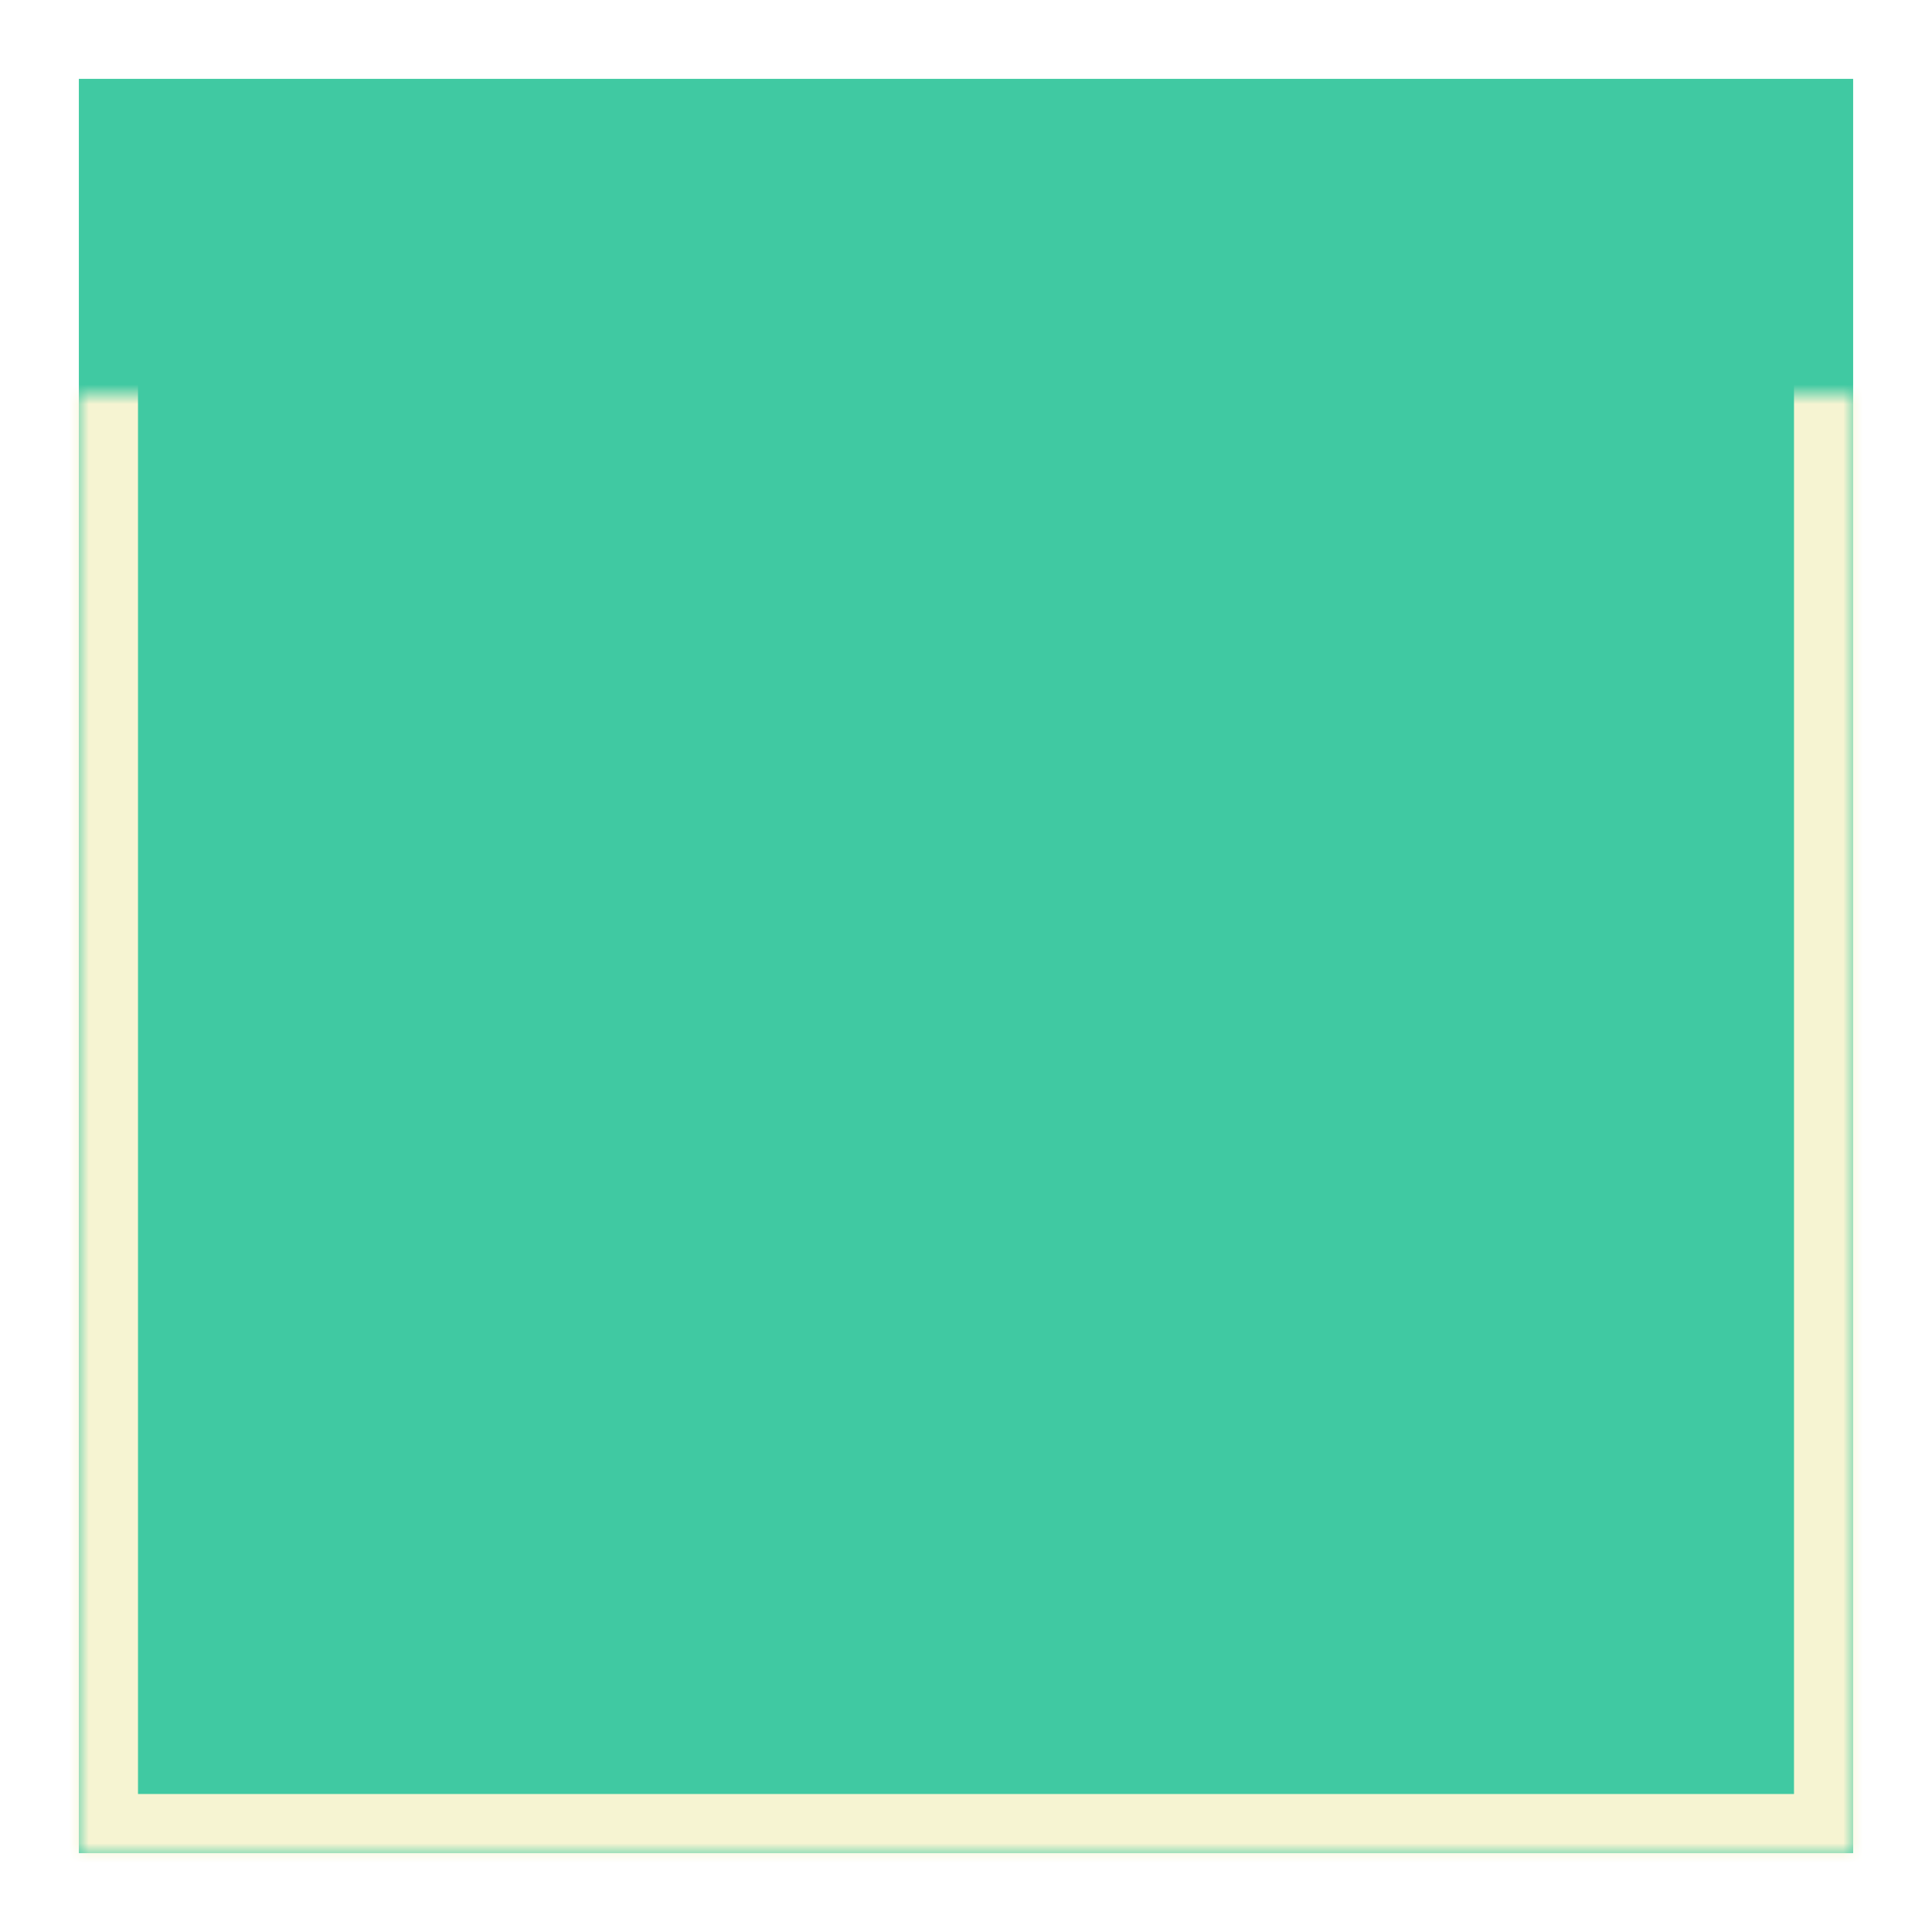 <svg width="49" height="49" viewBox="0 0 49 49" version="1.1" xmlns="http://www.w3.org/2000/svg" xmlns:xlink="http://www.w3.org/1999/xlink">
<title>Square Tile</title>
<desc>Created using Figma</desc>
<g id="Canvas" transform="matrix(0.5 0 0 0.5 -356 8)">
<g id="Square Tile">
<g id="Rectangle 5" filter="url(#filter0_d)">
<use xlink:href="#path0_fill" transform="translate(716 -16)" fill="#40C9A2"/>
<mask id="mask0_outline_ins">
<use xlink:href="#path0_fill" fill="white" transform="translate(716 -16)"/>
</mask>
<g mask="url(#mask0_outline_ins)">
<use xlink:href="#path1_stroke_2x" transform="translate(716 -16)" fill="#F6F4D2"/>
</g>
</g>
</g>
</g>
<defs>
<filter id="filter0_d" filterUnits="userSpaceOnUse" x="712" y="-16" width="98" height="98" color-interpolation-filters="sRGB">
<feFlood flood-opacity="0" result="BackgroundImageFix"/>
<feColorMatrix in="SourceAlpha" type="matrix" values="0 0 0 0 0 0 0 0 0 0 0 0 0 0 0 0 0 0 255 0"/>
<feOffset dx="0" dy="4"/>
<feGaussianBlur stdDeviation="2"/>
<feColorMatrix type="matrix" values="0 0 0 0 0 0 0 0 0 0 0 0 0 0 0 0 0 0 0.25 0"/>
<feBlend mode="normal" in2="BackgroundImageFix" result="effect1_dropShadow"/>
<feBlend mode="normal" in="SourceGraphic" in2="effect1_dropShadow" result="shape"/>
</filter>
<path id="path0_fill" d="M 0 0L 90 0L 90 90L 0 90L 0 0Z"/>
<path id="path1_stroke_2x" d="M 0 0L 0 -3L -3 -3L -3 0L 0 0ZM 90 0L 93 0L 93 -3L 90 -3L 90 0ZM 90 90L 90 93L 93 93L 93 90L 90 90ZM 0 90L -3 90L -3 93L 0 93L 0 90ZM 0 3L 90 3L 90 -3L 0 -3L 0 3ZM 87 0L 87 90L 93 90L 93 0L 87 0ZM 90 87L 0 87L 0 93L 90 93L 90 87ZM 3 90L 3 0L -3 0L -3 90L 3 90Z"/>
</defs>
</svg>
